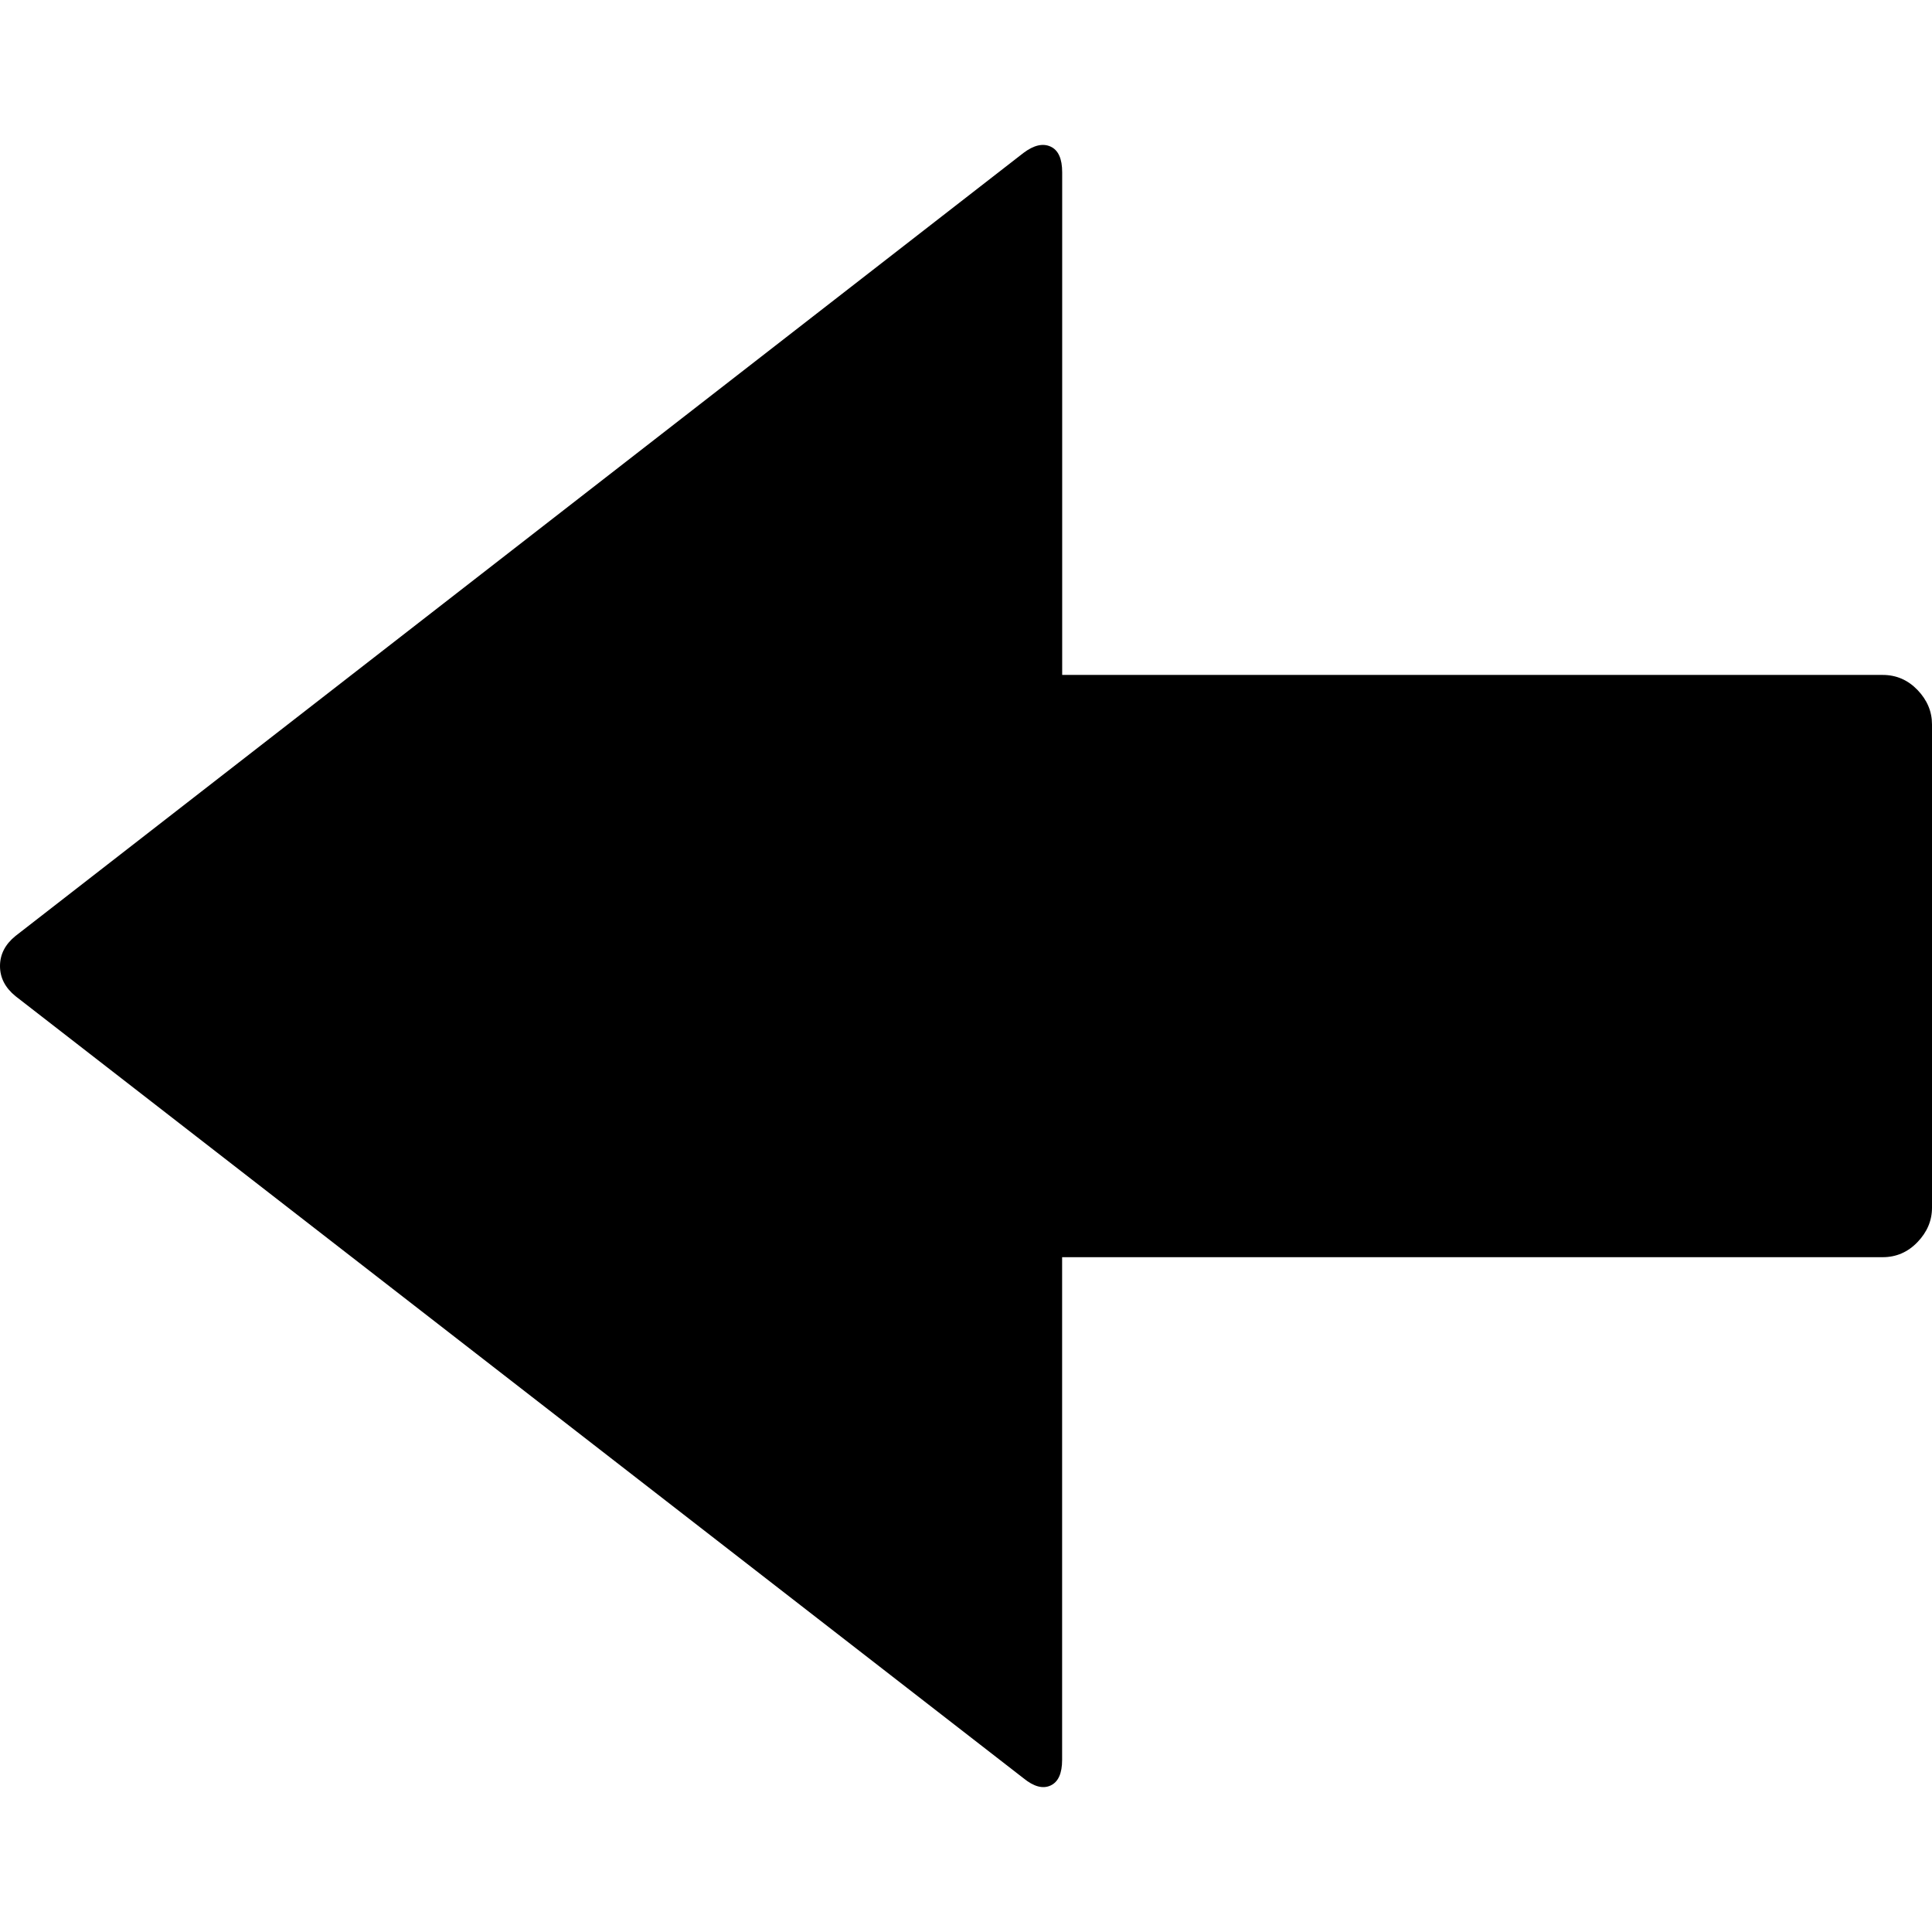 <?xml version="1.0" encoding="UTF-8" standalone="no"?>
<svg
   xmlns:dc="http://purl.org/dc/elements/1.1/"
   xmlns:cc="http://creativecommons.org/ns#"
   xmlns:rdf="http://www.w3.org/1999/02/22-rdf-syntax-ns#"
   xmlns:svg="http://www.w3.org/2000/svg"
   xmlns="http://www.w3.org/2000/svg"
   xmlns:sodipodi="http://sodipodi.sourceforge.net/DTD/sodipodi-0.dtd"
   xmlns:inkscape="http://www.inkscape.org/namespaces/inkscape"
   version="1.1"
   width="32px"
   height="32px"
   id="svg2"
   inkscape:version="0.91 r13725"
   sodipodi:docname="left_arrow.svg">
  <defs
     id="defs10" />
  <sodipodi:namedview
     pagecolor="#ffffff"
     bordercolor="#666666"
     borderopacity="1"
     objecttolerance="10"
     gridtolerance="10"
     guidetolerance="10"
     inkscape:pageopacity="0"
     inkscape:pageshadow="2"
     inkscape:window-width="1920"
     inkscape:window-height="1028"
     id="namedview8"
     showgrid="false"
     inkscape:zoom="7.375"
     inkscape:cx="-0.20338983"
     inkscape:cy="16"
     inkscape:window-x="-8"
     inkscape:window-y="-8"
     inkscape:window-maximized="1"
     inkscape:current-layer="svg2" />
  <g
     id="g4"
     transform="matrix(0.016,0,0,0.016,-6.818,3.614)" />
  <path
     d="m 0,16.001 q 0,0.289 0.256,0.498 l 16.696,12.954 q 0.256,0.209 0.448,0.121 0.192,-0.088 0.192,-0.426 l 0,-8.325 13.591,0 q 0.336,0 0.576,-0.249 Q 32,20.324 32,20.003 l 0,-8.004 q 0,-0.321 -0.24,-0.571 -0.24,-0.249 -0.576,-0.249 l -13.591,0 0,-8.325 q 0,-0.338 -0.192,-0.426 -0.192,-0.088 -0.448,0.104 L 0.256,15.503 Q 0,15.711 0,16.001 Z"
     id="path6"
     inkscape:connector-curvature="0" />
</svg>
